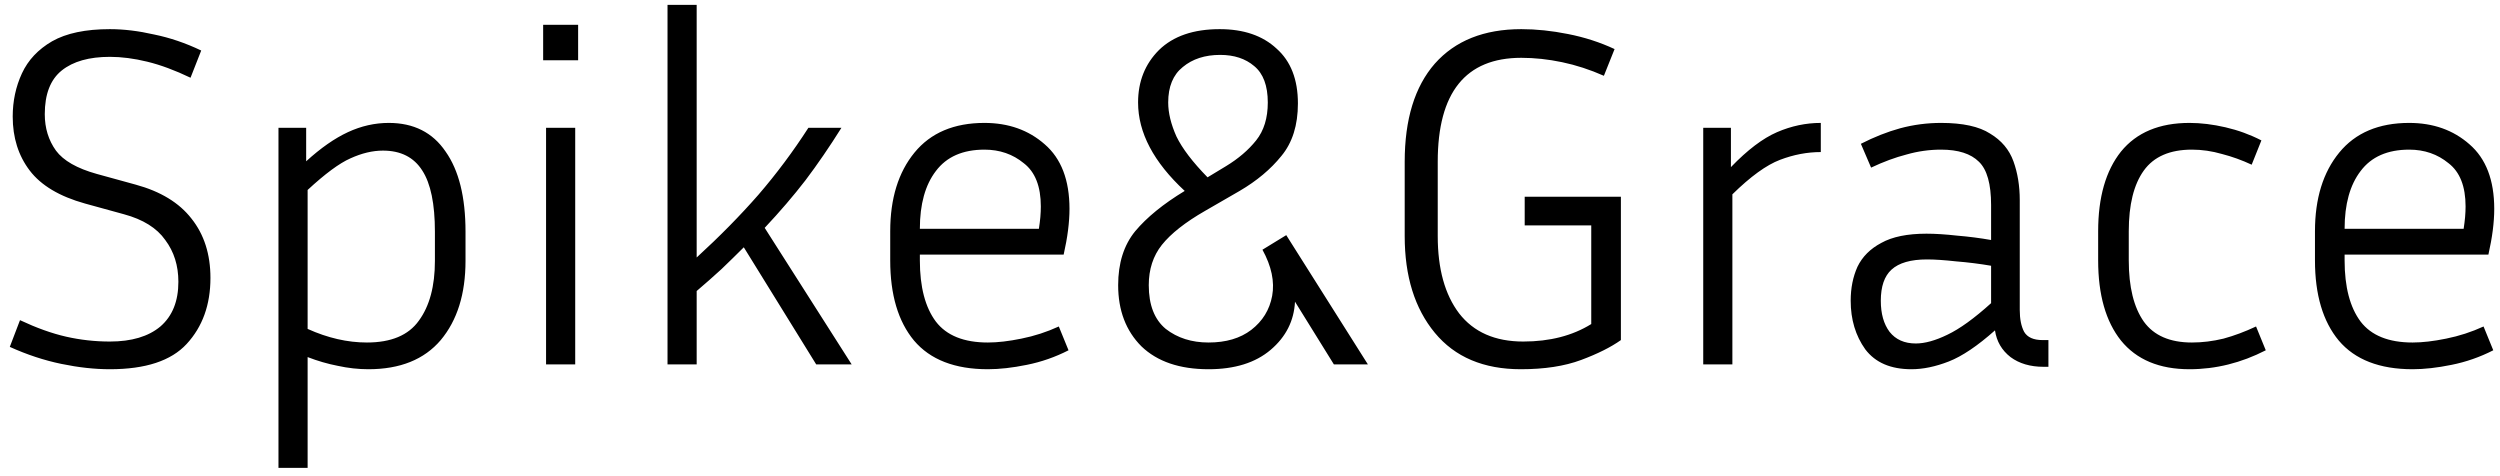 <svg width="247" height="47" viewBox="0 0 247 47" fill="none" xmlns="http://www.w3.org/2000/svg">
<path d="M10.856 33.744C13 33.744 14.664 33.248 15.848 32.256C17.032 31.232 17.624 29.76 17.624 27.84C17.624 26.24 17.192 24.864 16.328 23.712C15.496 22.528 14.136 21.68 12.248 21.168L8.408 20.112C5.88 19.408 4.056 18.32 2.936 16.848C1.816 15.376 1.256 13.6 1.256 11.52C1.256 9.984 1.56 8.56 2.168 7.248C2.776 5.936 3.768 4.88 5.144 4.08C6.552 3.28 8.456 2.88 10.856 2.88C12.232 2.88 13.688 3.056 15.224 3.408C16.792 3.728 18.344 4.256 19.88 4.992L18.824 7.68C17.288 6.944 15.864 6.416 14.552 6.096C13.24 5.776 12.008 5.616 10.856 5.616C8.808 5.616 7.224 6.064 6.104 6.96C4.984 7.856 4.424 9.296 4.424 11.28C4.424 12.656 4.792 13.856 5.528 14.88C6.264 15.872 7.608 16.64 9.56 17.184L13.4 18.24C15.864 18.912 17.704 20.032 18.92 21.6C20.168 23.168 20.792 25.12 20.792 27.456C20.792 30.112 20.008 32.288 18.44 33.984C16.904 35.648 14.376 36.48 10.856 36.48C9.352 36.48 7.752 36.304 6.056 35.952C4.36 35.6 2.664 35.04 0.968 34.272L1.976 31.632C3.608 32.4 5.128 32.944 6.536 33.264C7.944 33.584 9.384 33.744 10.856 33.744ZM36.393 36.48C35.401 36.48 34.393 36.368 33.369 36.144C32.377 35.952 31.385 35.664 30.393 35.28V46.224H27.513V12.624H30.249V15.936C31.689 14.624 33.065 13.664 34.377 13.056C35.689 12.448 37.033 12.144 38.409 12.144C40.873 12.144 42.745 13.088 44.025 14.976C45.337 16.832 45.993 19.472 45.993 22.896V25.776C45.993 29.04 45.177 31.648 43.545 33.6C41.913 35.52 39.529 36.48 36.393 36.48ZM37.833 14.88C36.809 14.88 35.737 15.136 34.617 15.648C33.529 16.128 32.121 17.168 30.393 18.768V32.496C32.377 33.392 34.329 33.84 36.249 33.84C38.649 33.84 40.361 33.12 41.385 31.68C42.441 30.24 42.969 28.272 42.969 25.776V22.896C42.969 20.144 42.553 18.128 41.721 16.848C40.889 15.536 39.593 14.88 37.833 14.88ZM57.119 5.952H53.663V2.448H57.119V5.952ZM56.831 36H53.951V12.624H56.831V36ZM80.639 36L73.487 24.432C72.783 25.136 72.047 25.856 71.279 26.592C70.511 27.296 69.695 28.016 68.831 28.752V36H65.951V0.48H68.831V25.44C71.103 23.36 73.135 21.296 74.927 19.248C76.719 17.168 78.367 14.96 79.871 12.624H83.135C81.951 14.512 80.767 16.24 79.583 17.808C78.399 19.344 77.055 20.912 75.551 22.512L84.143 36H80.639ZM105.57 34.608C104.258 35.28 102.882 35.76 101.442 36.048C100.034 36.336 98.754 36.48 97.602 36.48C94.338 36.48 91.906 35.536 90.306 33.648C88.738 31.76 87.954 29.12 87.954 25.728V22.848C87.954 19.616 88.754 17.024 90.354 15.072C91.954 13.12 94.258 12.144 97.266 12.144C99.634 12.144 101.618 12.848 103.218 14.256C104.85 15.664 105.666 17.792 105.666 20.64C105.666 21.952 105.474 23.456 105.09 25.152H90.882V25.728C90.882 28.352 91.41 30.368 92.466 31.776C93.522 33.152 95.234 33.84 97.602 33.84C98.562 33.84 99.666 33.712 100.914 33.456C102.194 33.2 103.426 32.8 104.61 32.256L105.57 34.608ZM97.266 14.784C95.122 14.784 93.522 15.488 92.466 16.896C91.41 18.272 90.882 20.176 90.882 22.608H102.642C102.706 22.192 102.754 21.808 102.786 21.456C102.818 21.072 102.834 20.72 102.834 20.4C102.834 18.416 102.274 16.992 101.154 16.128C100.066 15.232 98.77 14.784 97.266 14.784ZM119.402 33.84C121.13 33.84 122.538 33.424 123.626 32.592C124.746 31.728 125.434 30.608 125.69 29.232C125.946 27.824 125.626 26.304 124.73 24.672L127.082 23.232L135.146 36H131.786L127.946 29.808C127.85 31.696 127.05 33.28 125.546 34.56C124.042 35.84 121.994 36.48 119.402 36.48C116.554 36.48 114.346 35.728 112.778 34.224C111.242 32.688 110.474 30.672 110.474 28.176C110.474 26 111.034 24.224 112.154 22.848C113.306 21.472 114.938 20.144 117.05 18.864C113.978 16.016 112.442 13.104 112.442 10.128C112.442 8.048 113.13 6.32 114.506 4.944C115.914 3.568 117.914 2.88 120.506 2.88C122.874 2.88 124.746 3.52 126.122 4.8C127.53 6.048 128.234 7.856 128.234 10.224C128.234 12.368 127.69 14.096 126.602 15.408C125.546 16.72 124.17 17.872 122.474 18.864L119.066 20.832C117.114 21.952 115.69 23.072 114.794 24.192C113.93 25.28 113.498 26.608 113.498 28.176C113.498 30.128 114.058 31.568 115.178 32.496C116.33 33.392 117.738 33.84 119.402 33.84ZM115.418 10.128C115.418 11.152 115.69 12.272 116.234 13.488C116.81 14.672 117.834 16.016 119.306 17.52L121.13 16.416C122.346 15.68 123.338 14.832 124.106 13.872C124.874 12.912 125.258 11.664 125.258 10.128C125.258 8.464 124.81 7.264 123.914 6.528C123.05 5.792 121.93 5.424 120.554 5.424C119.05 5.424 117.818 5.824 116.858 6.624C115.898 7.392 115.418 8.56 115.418 10.128ZM160.144 33.6C159.152 34.304 157.84 34.96 156.208 35.568C154.576 36.176 152.592 36.48 150.256 36.48C146.576 36.48 143.744 35.28 141.76 32.88C139.776 30.48 138.784 27.296 138.784 23.328V15.984C138.784 11.792 139.776 8.56 141.76 6.288C143.776 4.016 146.624 2.88 150.304 2.88C151.776 2.88 153.312 3.04 154.912 3.36C156.544 3.68 158.08 4.176 159.52 4.848L158.464 7.488C157.088 6.88 155.712 6.432 154.336 6.144C152.96 5.856 151.616 5.712 150.304 5.712C144.8 5.712 142.048 9.136 142.048 15.984V23.328C142.048 26.56 142.752 29.104 144.16 30.96C145.6 32.816 147.712 33.744 150.496 33.744C153.12 33.744 155.36 33.168 157.216 32.016V22.272H150.64V19.44H160.144V33.6ZM179.895 15.024C178.551 15.024 177.207 15.28 175.863 15.792C174.519 16.304 172.951 17.44 171.159 19.2V36H168.279V12.624H171.015V16.512C172.647 14.816 174.167 13.664 175.575 13.056C176.983 12.448 178.423 12.144 179.895 12.144V15.024ZM201.904 36.24C200.592 36.24 199.504 35.92 198.64 35.28C197.776 34.608 197.264 33.728 197.104 32.64C195.376 34.176 193.856 35.2 192.544 35.712C191.232 36.224 190 36.48 188.848 36.48C186.8 36.48 185.28 35.824 184.288 34.512C183.328 33.168 182.848 31.568 182.848 29.712C182.848 28.464 183.072 27.344 183.52 26.352C184 25.36 184.784 24.576 185.872 24C186.96 23.392 188.448 23.088 190.336 23.088C191.2 23.088 192.208 23.152 193.359 23.28C194.512 23.376 195.632 23.52 196.72 23.712V20.256C196.72 18.176 196.32 16.752 195.52 15.984C194.72 15.184 193.472 14.784 191.776 14.784C190.624 14.784 189.488 14.944 188.368 15.264C187.248 15.552 186.08 15.984 184.864 16.56L183.855 14.208C185.168 13.536 186.464 13.024 187.743 12.672C189.056 12.32 190.4 12.144 191.776 12.144C193.92 12.144 195.536 12.496 196.624 13.2C197.744 13.872 198.512 14.784 198.928 15.936C199.344 17.088 199.552 18.368 199.552 19.776V30.624C199.552 31.52 199.696 32.24 199.984 32.784C200.304 33.328 200.912 33.6 201.808 33.6H202.384V36.24H201.904ZM185.824 29.712C185.824 30.992 186.112 32.016 186.688 32.784C187.296 33.552 188.16 33.936 189.28 33.936C190.176 33.936 191.216 33.648 192.4 33.072C193.616 32.496 195.056 31.456 196.72 29.952V26.256C195.6 26.064 194.448 25.92 193.264 25.824C192.112 25.696 191.152 25.632 190.384 25.632C188.784 25.632 187.616 25.968 186.88 26.64C186.176 27.28 185.824 28.304 185.824 29.712ZM210.322 22.848V25.728C210.322 28.352 210.818 30.368 211.81 31.776C212.802 33.152 214.386 33.84 216.562 33.84C217.586 33.84 218.626 33.712 219.682 33.456C220.738 33.168 221.81 32.768 222.898 32.256L223.858 34.608C221.426 35.856 218.914 36.48 216.322 36.48C213.346 36.48 211.09 35.536 209.554 33.648C208.05 31.76 207.298 29.12 207.298 25.728V22.848C207.298 19.488 208.05 16.864 209.554 14.976C211.09 13.088 213.346 12.144 216.322 12.144C217.442 12.144 218.626 12.288 219.874 12.576C221.122 12.864 222.306 13.296 223.426 13.872L222.466 16.272C221.506 15.824 220.53 15.472 219.538 15.216C218.546 14.928 217.554 14.784 216.562 14.784C214.386 14.784 212.802 15.472 211.81 16.848C210.818 18.224 210.322 20.224 210.322 22.848ZM246.335 34.608C245.023 35.28 243.647 35.76 242.207 36.048C240.799 36.336 239.519 36.48 238.367 36.48C235.103 36.48 232.671 35.536 231.071 33.648C229.503 31.76 228.719 29.12 228.719 25.728V22.848C228.719 19.616 229.519 17.024 231.119 15.072C232.719 13.12 235.023 12.144 238.031 12.144C240.399 12.144 242.383 12.848 243.983 14.256C245.615 15.664 246.431 17.792 246.431 20.64C246.431 21.952 246.239 23.456 245.855 25.152H231.647V25.728C231.647 28.352 232.175 30.368 233.231 31.776C234.287 33.152 235.999 33.84 238.367 33.84C239.327 33.84 240.431 33.712 241.679 33.456C242.959 33.2 244.191 32.8 245.375 32.256L246.335 34.608ZM238.031 14.784C235.887 14.784 234.287 15.488 233.231 16.896C232.175 18.272 231.647 20.176 231.647 22.608H243.407C243.471 22.192 243.519 21.808 243.551 21.456C243.583 21.072 243.599 20.72 243.599 20.4C243.599 18.416 243.039 16.992 241.919 16.128C240.831 15.232 239.535 14.784 238.031 14.784Z" fill="black"/>
</svg>
